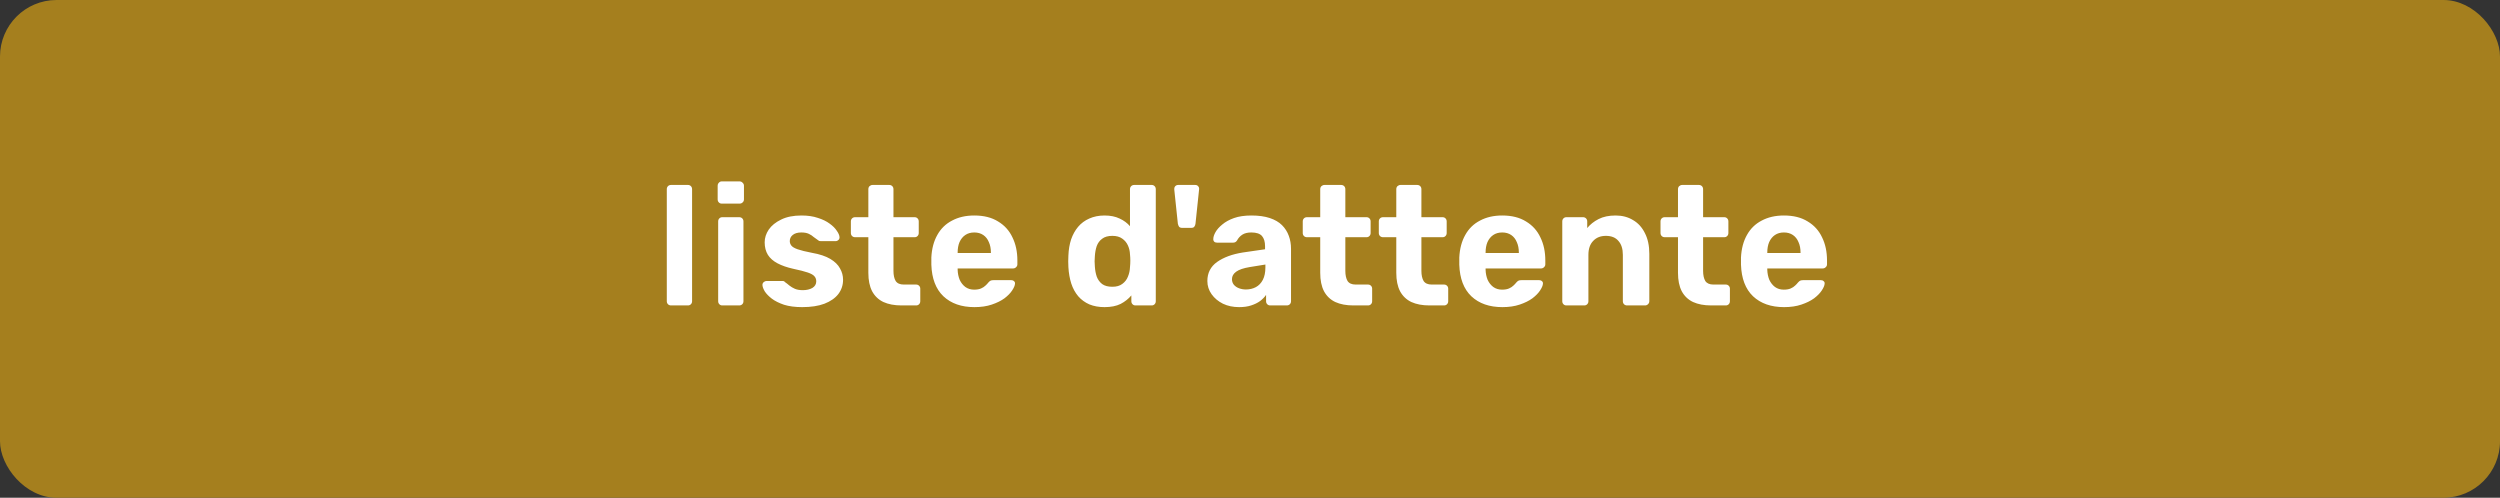 <svg width="221" height="44" viewBox="0 0 221 44" fill="none" xmlns="http://www.w3.org/2000/svg">
  <rect x="0" y="0" width="221" height="44" fill="#333333" stroke="none"/>
  <rect width="221" height="44" rx="5" fill="#A57F1E"/>
  <path d="M59.32 27C59.21 27 59.12 26.965 59.05 26.895C58.98 26.825 58.945 26.735 58.945 26.625V16.725C58.945 16.615 58.98 16.525 59.05 16.455C59.12 16.385 59.21 16.35 59.32 16.35H60.82C60.92 16.35 61.005 16.385 61.075 16.455C61.145 16.525 61.18 16.615 61.18 16.725V26.625C61.18 26.735 61.145 26.825 61.075 26.895C61.005 26.965 60.92 27 60.82 27H59.32ZM63.846 27C63.746 27 63.661 26.965 63.591 26.895C63.521 26.825 63.486 26.735 63.486 26.625V19.575C63.486 19.465 63.521 19.375 63.591 19.305C63.661 19.235 63.746 19.2 63.846 19.2H65.346C65.456 19.2 65.546 19.235 65.616 19.305C65.686 19.375 65.721 19.465 65.721 19.575V26.625C65.721 26.735 65.686 26.825 65.616 26.895C65.546 26.965 65.456 27 65.346 27H63.846ZM63.801 18C63.701 18 63.616 17.965 63.546 17.895C63.476 17.825 63.441 17.735 63.441 17.625V16.425C63.441 16.315 63.476 16.225 63.546 16.155C63.616 16.075 63.701 16.035 63.801 16.035H65.376C65.486 16.035 65.576 16.075 65.646 16.155C65.726 16.225 65.766 16.315 65.766 16.425V17.625C65.766 17.735 65.726 17.825 65.646 17.895C65.576 17.965 65.486 18 65.376 18H63.801ZM70.912 27.15C70.292 27.15 69.757 27.08 69.307 26.94C68.867 26.79 68.507 26.61 68.227 26.4C67.957 26.19 67.752 25.98 67.612 25.77C67.482 25.55 67.412 25.365 67.402 25.215C67.392 25.105 67.427 25.015 67.507 24.945C67.587 24.875 67.667 24.84 67.747 24.84H69.202C69.232 24.84 69.262 24.845 69.292 24.855C69.322 24.865 69.352 24.89 69.382 24.93C69.512 25.02 69.647 25.125 69.787 25.245C69.927 25.355 70.087 25.45 70.267 25.53C70.457 25.61 70.692 25.65 70.972 25.65C71.302 25.65 71.582 25.585 71.812 25.455C72.042 25.315 72.157 25.12 72.157 24.87C72.157 24.69 72.102 24.54 71.992 24.42C71.892 24.3 71.697 24.19 71.407 24.09C71.117 23.99 70.687 23.88 70.117 23.76C69.577 23.64 69.117 23.48 68.737 23.28C68.357 23.08 68.072 22.83 67.882 22.53C67.692 22.22 67.597 21.85 67.597 21.42C67.597 21.03 67.717 20.655 67.957 20.295C68.207 19.935 68.572 19.64 69.052 19.41C69.532 19.17 70.132 19.05 70.852 19.05C71.402 19.05 71.882 19.12 72.292 19.26C72.712 19.39 73.062 19.56 73.342 19.77C73.622 19.97 73.832 20.18 73.972 20.4C74.122 20.61 74.202 20.795 74.212 20.955C74.222 21.055 74.192 21.14 74.122 21.21C74.052 21.28 73.972 21.315 73.882 21.315H72.547C72.497 21.315 72.452 21.31 72.412 21.3C72.372 21.28 72.337 21.255 72.307 21.225C72.187 21.145 72.062 21.055 71.932 20.955C71.812 20.845 71.667 20.75 71.497 20.67C71.327 20.59 71.107 20.55 70.837 20.55C70.507 20.55 70.252 20.625 70.072 20.775C69.902 20.915 69.817 21.095 69.817 21.315C69.817 21.455 69.862 21.585 69.952 21.705C70.042 21.825 70.227 21.935 70.507 22.035C70.787 22.135 71.212 22.24 71.782 22.35C72.462 22.47 73.002 22.65 73.402 22.89C73.802 23.13 74.087 23.41 74.257 23.73C74.437 24.04 74.527 24.375 74.527 24.735C74.527 25.205 74.387 25.625 74.107 25.995C73.827 26.355 73.417 26.64 72.877 26.85C72.347 27.05 71.692 27.15 70.912 27.15ZM79.687 27C79.067 27 78.537 26.9 78.097 26.7C77.657 26.49 77.322 26.17 77.092 25.74C76.872 25.31 76.762 24.77 76.762 24.12V20.97H75.592C75.482 20.97 75.392 20.935 75.322 20.865C75.252 20.795 75.217 20.705 75.217 20.595V19.575C75.217 19.465 75.252 19.375 75.322 19.305C75.392 19.235 75.482 19.2 75.592 19.2H76.762V16.725C76.762 16.615 76.797 16.525 76.867 16.455C76.947 16.385 77.037 16.35 77.137 16.35H78.607C78.717 16.35 78.807 16.385 78.877 16.455C78.947 16.525 78.982 16.615 78.982 16.725V19.2H80.857C80.957 19.2 81.042 19.235 81.112 19.305C81.182 19.375 81.217 19.465 81.217 19.575V20.595C81.217 20.705 81.182 20.795 81.112 20.865C81.042 20.935 80.957 20.97 80.857 20.97H78.982V23.94C78.982 24.32 79.047 24.62 79.177 24.84C79.317 25.05 79.557 25.155 79.897 25.155H80.992C81.092 25.155 81.177 25.19 81.247 25.26C81.317 25.33 81.352 25.415 81.352 25.515V26.625C81.352 26.735 81.317 26.825 81.247 26.895C81.177 26.965 81.092 27 80.992 27H79.687ZM86.141 27.15C84.991 27.15 84.076 26.83 83.396 26.19C82.726 25.55 82.371 24.62 82.331 23.4C82.331 23.32 82.331 23.215 82.331 23.085C82.331 22.945 82.331 22.835 82.331 22.755C82.371 21.985 82.546 21.325 82.856 20.775C83.166 20.215 83.601 19.79 84.161 19.5C84.721 19.2 85.376 19.05 86.126 19.05C86.966 19.05 87.666 19.225 88.226 19.575C88.796 19.915 89.221 20.385 89.501 20.985C89.791 21.575 89.936 22.255 89.936 23.025V23.37C89.936 23.47 89.896 23.555 89.816 23.625C89.746 23.695 89.661 23.73 89.561 23.73H84.656C84.656 23.74 84.656 23.76 84.656 23.79C84.656 23.81 84.656 23.83 84.656 23.85C84.666 24.17 84.726 24.465 84.836 24.735C84.956 24.995 85.121 25.205 85.331 25.365C85.551 25.525 85.811 25.605 86.111 25.605C86.361 25.605 86.566 25.57 86.726 25.5C86.886 25.43 87.016 25.345 87.116 25.245C87.226 25.145 87.306 25.06 87.356 24.99C87.446 24.89 87.516 24.83 87.566 24.81C87.626 24.78 87.716 24.765 87.836 24.765H89.396C89.496 24.765 89.576 24.795 89.636 24.855C89.706 24.905 89.736 24.98 89.726 25.08C89.716 25.24 89.631 25.44 89.471 25.68C89.321 25.91 89.096 26.14 88.796 26.37C88.496 26.59 88.121 26.775 87.671 26.925C87.231 27.075 86.721 27.15 86.141 27.15ZM84.656 22.365H87.596V22.335C87.596 21.975 87.536 21.665 87.416 21.405C87.306 21.135 87.141 20.925 86.921 20.775C86.701 20.625 86.436 20.55 86.126 20.55C85.816 20.55 85.551 20.625 85.331 20.775C85.111 20.925 84.941 21.135 84.821 21.405C84.711 21.665 84.656 21.975 84.656 22.335V22.365ZM97.641 27.15C97.141 27.15 96.696 27.07 96.306 26.91C95.916 26.74 95.586 26.5 95.316 26.19C95.046 25.87 94.841 25.495 94.701 25.065C94.561 24.625 94.476 24.14 94.446 23.61C94.436 23.42 94.431 23.25 94.431 23.1C94.431 22.94 94.436 22.77 94.446 22.59C94.466 22.07 94.546 21.595 94.686 21.165C94.836 20.735 95.041 20.365 95.301 20.055C95.571 19.735 95.901 19.49 96.291 19.32C96.691 19.14 97.141 19.05 97.641 19.05C98.161 19.05 98.606 19.14 98.976 19.32C99.346 19.49 99.651 19.715 99.891 19.995V16.725C99.891 16.615 99.926 16.525 99.996 16.455C100.066 16.385 100.156 16.35 100.266 16.35H101.811C101.911 16.35 101.996 16.385 102.066 16.455C102.136 16.525 102.171 16.615 102.171 16.725V26.625C102.171 26.735 102.136 26.825 102.066 26.895C101.996 26.965 101.911 27 101.811 27H100.371C100.271 27 100.186 26.965 100.116 26.895C100.046 26.825 100.011 26.735 100.011 26.625V26.115C99.761 26.415 99.446 26.665 99.066 26.865C98.686 27.055 98.211 27.15 97.641 27.15ZM98.331 25.35C98.701 25.35 98.996 25.265 99.216 25.095C99.446 24.925 99.611 24.71 99.711 24.45C99.821 24.19 99.881 23.91 99.891 23.61C99.911 23.42 99.921 23.23 99.921 23.04C99.921 22.85 99.911 22.665 99.891 22.485C99.881 22.205 99.821 21.945 99.711 21.705C99.601 21.455 99.431 21.25 99.201 21.09C98.981 20.93 98.691 20.85 98.331 20.85C97.951 20.85 97.651 20.935 97.431 21.105C97.211 21.265 97.051 21.48 96.951 21.75C96.861 22.02 96.806 22.315 96.786 22.635C96.756 22.945 96.756 23.255 96.786 23.565C96.806 23.885 96.861 24.18 96.951 24.45C97.051 24.72 97.211 24.94 97.431 25.11C97.651 25.27 97.951 25.35 98.331 25.35ZM104.512 20.145C104.382 20.145 104.287 20.11 104.227 20.04C104.177 19.96 104.142 19.87 104.122 19.77L103.807 16.77C103.797 16.64 103.822 16.54 103.882 16.47C103.952 16.39 104.042 16.35 104.152 16.35H105.652C105.772 16.35 105.862 16.39 105.922 16.47C105.992 16.54 106.017 16.64 105.997 16.77L105.682 19.77C105.672 19.87 105.637 19.96 105.577 20.04C105.527 20.11 105.432 20.145 105.292 20.145H104.512ZM109.536 27.15C109.006 27.15 108.531 27.05 108.111 26.85C107.691 26.64 107.356 26.36 107.106 26.01C106.856 25.66 106.731 25.27 106.731 24.84C106.731 24.13 107.016 23.57 107.586 23.16C108.166 22.75 108.926 22.47 109.866 22.32L111.831 22.035V21.765C111.831 21.375 111.741 21.075 111.561 20.865C111.381 20.655 111.066 20.55 110.616 20.55C110.286 20.55 110.021 20.615 109.821 20.745C109.621 20.875 109.466 21.045 109.356 21.255C109.276 21.385 109.161 21.45 109.011 21.45H107.586C107.476 21.45 107.391 21.42 107.331 21.36C107.271 21.29 107.246 21.21 107.256 21.12C107.256 20.95 107.321 20.75 107.451 20.52C107.581 20.29 107.781 20.065 108.051 19.845C108.321 19.615 108.666 19.425 109.086 19.275C109.506 19.125 110.021 19.05 110.631 19.05C111.261 19.05 111.801 19.125 112.251 19.275C112.701 19.425 113.061 19.635 113.331 19.905C113.601 20.175 113.801 20.49 113.931 20.85C114.061 21.2 114.126 21.58 114.126 21.99V26.625C114.126 26.735 114.091 26.825 114.021 26.895C113.951 26.965 113.861 27 113.751 27H112.281C112.181 27 112.096 26.965 112.026 26.895C111.956 26.825 111.921 26.735 111.921 26.625V26.07C111.791 26.26 111.616 26.44 111.396 26.61C111.176 26.77 110.911 26.9 110.601 27C110.301 27.1 109.946 27.15 109.536 27.15ZM110.136 25.59C110.466 25.59 110.761 25.52 111.021 25.38C111.281 25.24 111.486 25.025 111.636 24.735C111.786 24.445 111.861 24.08 111.861 23.64V23.385L110.466 23.61C109.926 23.7 109.531 23.835 109.281 24.015C109.031 24.195 108.906 24.415 108.906 24.675C108.906 24.865 108.961 25.03 109.071 25.17C109.191 25.31 109.346 25.415 109.536 25.485C109.726 25.555 109.926 25.59 110.136 25.59ZM119.633 27C119.013 27 118.483 26.9 118.043 26.7C117.603 26.49 117.268 26.17 117.038 25.74C116.818 25.31 116.708 24.77 116.708 24.12V20.97H115.538C115.428 20.97 115.338 20.935 115.268 20.865C115.198 20.795 115.163 20.705 115.163 20.595V19.575C115.163 19.465 115.198 19.375 115.268 19.305C115.338 19.235 115.428 19.2 115.538 19.2H116.708V16.725C116.708 16.615 116.743 16.525 116.813 16.455C116.893 16.385 116.983 16.35 117.083 16.35H118.553C118.663 16.35 118.753 16.385 118.823 16.455C118.893 16.525 118.928 16.615 118.928 16.725V19.2H120.803C120.903 19.2 120.988 19.235 121.058 19.305C121.128 19.375 121.163 19.465 121.163 19.575V20.595C121.163 20.705 121.128 20.795 121.058 20.865C120.988 20.935 120.903 20.97 120.803 20.97H118.928V23.94C118.928 24.32 118.993 24.62 119.123 24.84C119.263 25.05 119.503 25.155 119.843 25.155H120.938C121.038 25.155 121.123 25.19 121.193 25.26C121.263 25.33 121.298 25.415 121.298 25.515V26.625C121.298 26.735 121.263 26.825 121.193 26.895C121.123 26.965 121.038 27 120.938 27H119.633ZM126.357 27C125.737 27 125.207 26.9 124.767 26.7C124.327 26.49 123.992 26.17 123.762 25.74C123.542 25.31 123.432 24.77 123.432 24.12V20.97H122.262C122.152 20.97 122.062 20.935 121.992 20.865C121.922 20.795 121.887 20.705 121.887 20.595V19.575C121.887 19.465 121.922 19.375 121.992 19.305C122.062 19.235 122.152 19.2 122.262 19.2H123.432V16.725C123.432 16.615 123.467 16.525 123.537 16.455C123.617 16.385 123.707 16.35 123.807 16.35H125.277C125.387 16.35 125.477 16.385 125.547 16.455C125.617 16.525 125.652 16.615 125.652 16.725V19.2H127.527C127.627 19.2 127.712 19.235 127.782 19.305C127.852 19.375 127.887 19.465 127.887 19.575V20.595C127.887 20.705 127.852 20.795 127.782 20.865C127.712 20.935 127.627 20.97 127.527 20.97H125.652V23.94C125.652 24.32 125.717 24.62 125.847 24.84C125.987 25.05 126.227 25.155 126.567 25.155H127.662C127.762 25.155 127.847 25.19 127.917 25.26C127.987 25.33 128.022 25.415 128.022 25.515V26.625C128.022 26.735 127.987 26.825 127.917 26.895C127.847 26.965 127.762 27 127.662 27H126.357ZM132.811 27.15C131.661 27.15 130.746 26.83 130.066 26.19C129.396 25.55 129.041 24.62 129.001 23.4C129.001 23.32 129.001 23.215 129.001 23.085C129.001 22.945 129.001 22.835 129.001 22.755C129.041 21.985 129.216 21.325 129.526 20.775C129.836 20.215 130.271 19.79 130.831 19.5C131.391 19.2 132.046 19.05 132.796 19.05C133.636 19.05 134.336 19.225 134.896 19.575C135.466 19.915 135.891 20.385 136.171 20.985C136.461 21.575 136.606 22.255 136.606 23.025V23.37C136.606 23.47 136.566 23.555 136.486 23.625C136.416 23.695 136.331 23.73 136.231 23.73H131.326C131.326 23.74 131.326 23.76 131.326 23.79C131.326 23.81 131.326 23.83 131.326 23.85C131.336 24.17 131.396 24.465 131.506 24.735C131.626 24.995 131.791 25.205 132.001 25.365C132.221 25.525 132.481 25.605 132.781 25.605C133.031 25.605 133.236 25.57 133.396 25.5C133.556 25.43 133.686 25.345 133.786 25.245C133.896 25.145 133.976 25.06 134.026 24.99C134.116 24.89 134.186 24.83 134.236 24.81C134.296 24.78 134.386 24.765 134.506 24.765H136.066C136.166 24.765 136.246 24.795 136.306 24.855C136.376 24.905 136.406 24.98 136.396 25.08C136.386 25.24 136.301 25.44 136.141 25.68C135.991 25.91 135.766 26.14 135.466 26.37C135.166 26.59 134.791 26.775 134.341 26.925C133.901 27.075 133.391 27.15 132.811 27.15ZM131.326 22.365H134.266V22.335C134.266 21.975 134.206 21.665 134.086 21.405C133.976 21.135 133.811 20.925 133.591 20.775C133.371 20.625 133.106 20.55 132.796 20.55C132.486 20.55 132.221 20.625 132.001 20.775C131.781 20.925 131.611 21.135 131.491 21.405C131.381 21.665 131.326 21.975 131.326 22.335V22.365ZM138.465 27C138.365 27 138.28 26.965 138.21 26.895C138.14 26.825 138.105 26.735 138.105 26.625V19.575C138.105 19.465 138.14 19.375 138.21 19.305C138.28 19.235 138.365 19.2 138.465 19.2H139.935C140.045 19.2 140.135 19.235 140.205 19.305C140.275 19.375 140.31 19.465 140.31 19.575V20.16C140.57 19.84 140.905 19.575 141.315 19.365C141.725 19.155 142.225 19.05 142.815 19.05C143.405 19.05 143.92 19.185 144.36 19.455C144.81 19.715 145.16 20.1 145.41 20.61C145.67 21.11 145.8 21.72 145.8 22.44V26.625C145.8 26.735 145.76 26.825 145.68 26.895C145.61 26.965 145.525 27 145.425 27H143.835C143.725 27 143.635 26.965 143.565 26.895C143.495 26.825 143.46 26.735 143.46 26.625V22.53C143.46 22 143.33 21.59 143.07 21.3C142.82 21 142.45 20.85 141.96 20.85C141.49 20.85 141.115 21 140.835 21.3C140.555 21.59 140.415 22 140.415 22.53V26.625C140.415 26.735 140.38 26.825 140.31 26.895C140.24 26.965 140.155 27 140.055 27H138.465ZM151.259 27C150.639 27 150.109 26.9 149.669 26.7C149.229 26.49 148.894 26.17 148.664 25.74C148.444 25.31 148.334 24.77 148.334 24.12V20.97H147.164C147.054 20.97 146.964 20.935 146.894 20.865C146.824 20.795 146.789 20.705 146.789 20.595V19.575C146.789 19.465 146.824 19.375 146.894 19.305C146.964 19.235 147.054 19.2 147.164 19.2H148.334V16.725C148.334 16.615 148.369 16.525 148.439 16.455C148.519 16.385 148.609 16.35 148.709 16.35H150.179C150.289 16.35 150.379 16.385 150.449 16.455C150.519 16.525 150.554 16.615 150.554 16.725V19.2H152.429C152.529 19.2 152.614 19.235 152.684 19.305C152.754 19.375 152.789 19.465 152.789 19.575V20.595C152.789 20.705 152.754 20.795 152.684 20.865C152.614 20.935 152.529 20.97 152.429 20.97H150.554V23.94C150.554 24.32 150.619 24.62 150.749 24.84C150.889 25.05 151.129 25.155 151.469 25.155H152.564C152.664 25.155 152.749 25.19 152.819 25.26C152.889 25.33 152.924 25.415 152.924 25.515V26.625C152.924 26.735 152.889 26.825 152.819 26.895C152.749 26.965 152.664 27 152.564 27H151.259ZM157.713 27.15C156.563 27.15 155.648 26.83 154.968 26.19C154.298 25.55 153.943 24.62 153.903 23.4C153.903 23.32 153.903 23.215 153.903 23.085C153.903 22.945 153.903 22.835 153.903 22.755C153.943 21.985 154.118 21.325 154.428 20.775C154.738 20.215 155.173 19.79 155.733 19.5C156.293 19.2 156.948 19.05 157.698 19.05C158.538 19.05 159.238 19.225 159.798 19.575C160.368 19.915 160.793 20.385 161.073 20.985C161.363 21.575 161.508 22.255 161.508 23.025V23.37C161.508 23.47 161.468 23.555 161.388 23.625C161.318 23.695 161.233 23.73 161.133 23.73H156.228C156.228 23.74 156.228 23.76 156.228 23.79C156.228 23.81 156.228 23.83 156.228 23.85C156.238 24.17 156.298 24.465 156.408 24.735C156.528 24.995 156.693 25.205 156.903 25.365C157.123 25.525 157.383 25.605 157.683 25.605C157.933 25.605 158.138 25.57 158.298 25.5C158.458 25.43 158.588 25.345 158.688 25.245C158.798 25.145 158.878 25.06 158.928 24.99C159.018 24.89 159.088 24.83 159.138 24.81C159.198 24.78 159.288 24.765 159.408 24.765H160.968C161.068 24.765 161.148 24.795 161.208 24.855C161.278 24.905 161.308 24.98 161.298 25.08C161.288 25.24 161.203 25.44 161.043 25.68C160.893 25.91 160.668 26.14 160.368 26.37C160.068 26.59 159.693 26.775 159.243 26.925C158.803 27.075 158.293 27.15 157.713 27.15ZM156.228 22.365H159.168V22.335C159.168 21.975 159.108 21.665 158.988 21.405C158.878 21.135 158.713 20.925 158.493 20.775C158.273 20.625 158.008 20.55 157.698 20.55C157.388 20.55 157.123 20.625 156.903 20.775C156.683 20.925 156.513 21.135 156.393 21.405C156.283 21.665 156.228 21.975 156.228 22.335V22.365Z" fill="white"/>
</svg>
